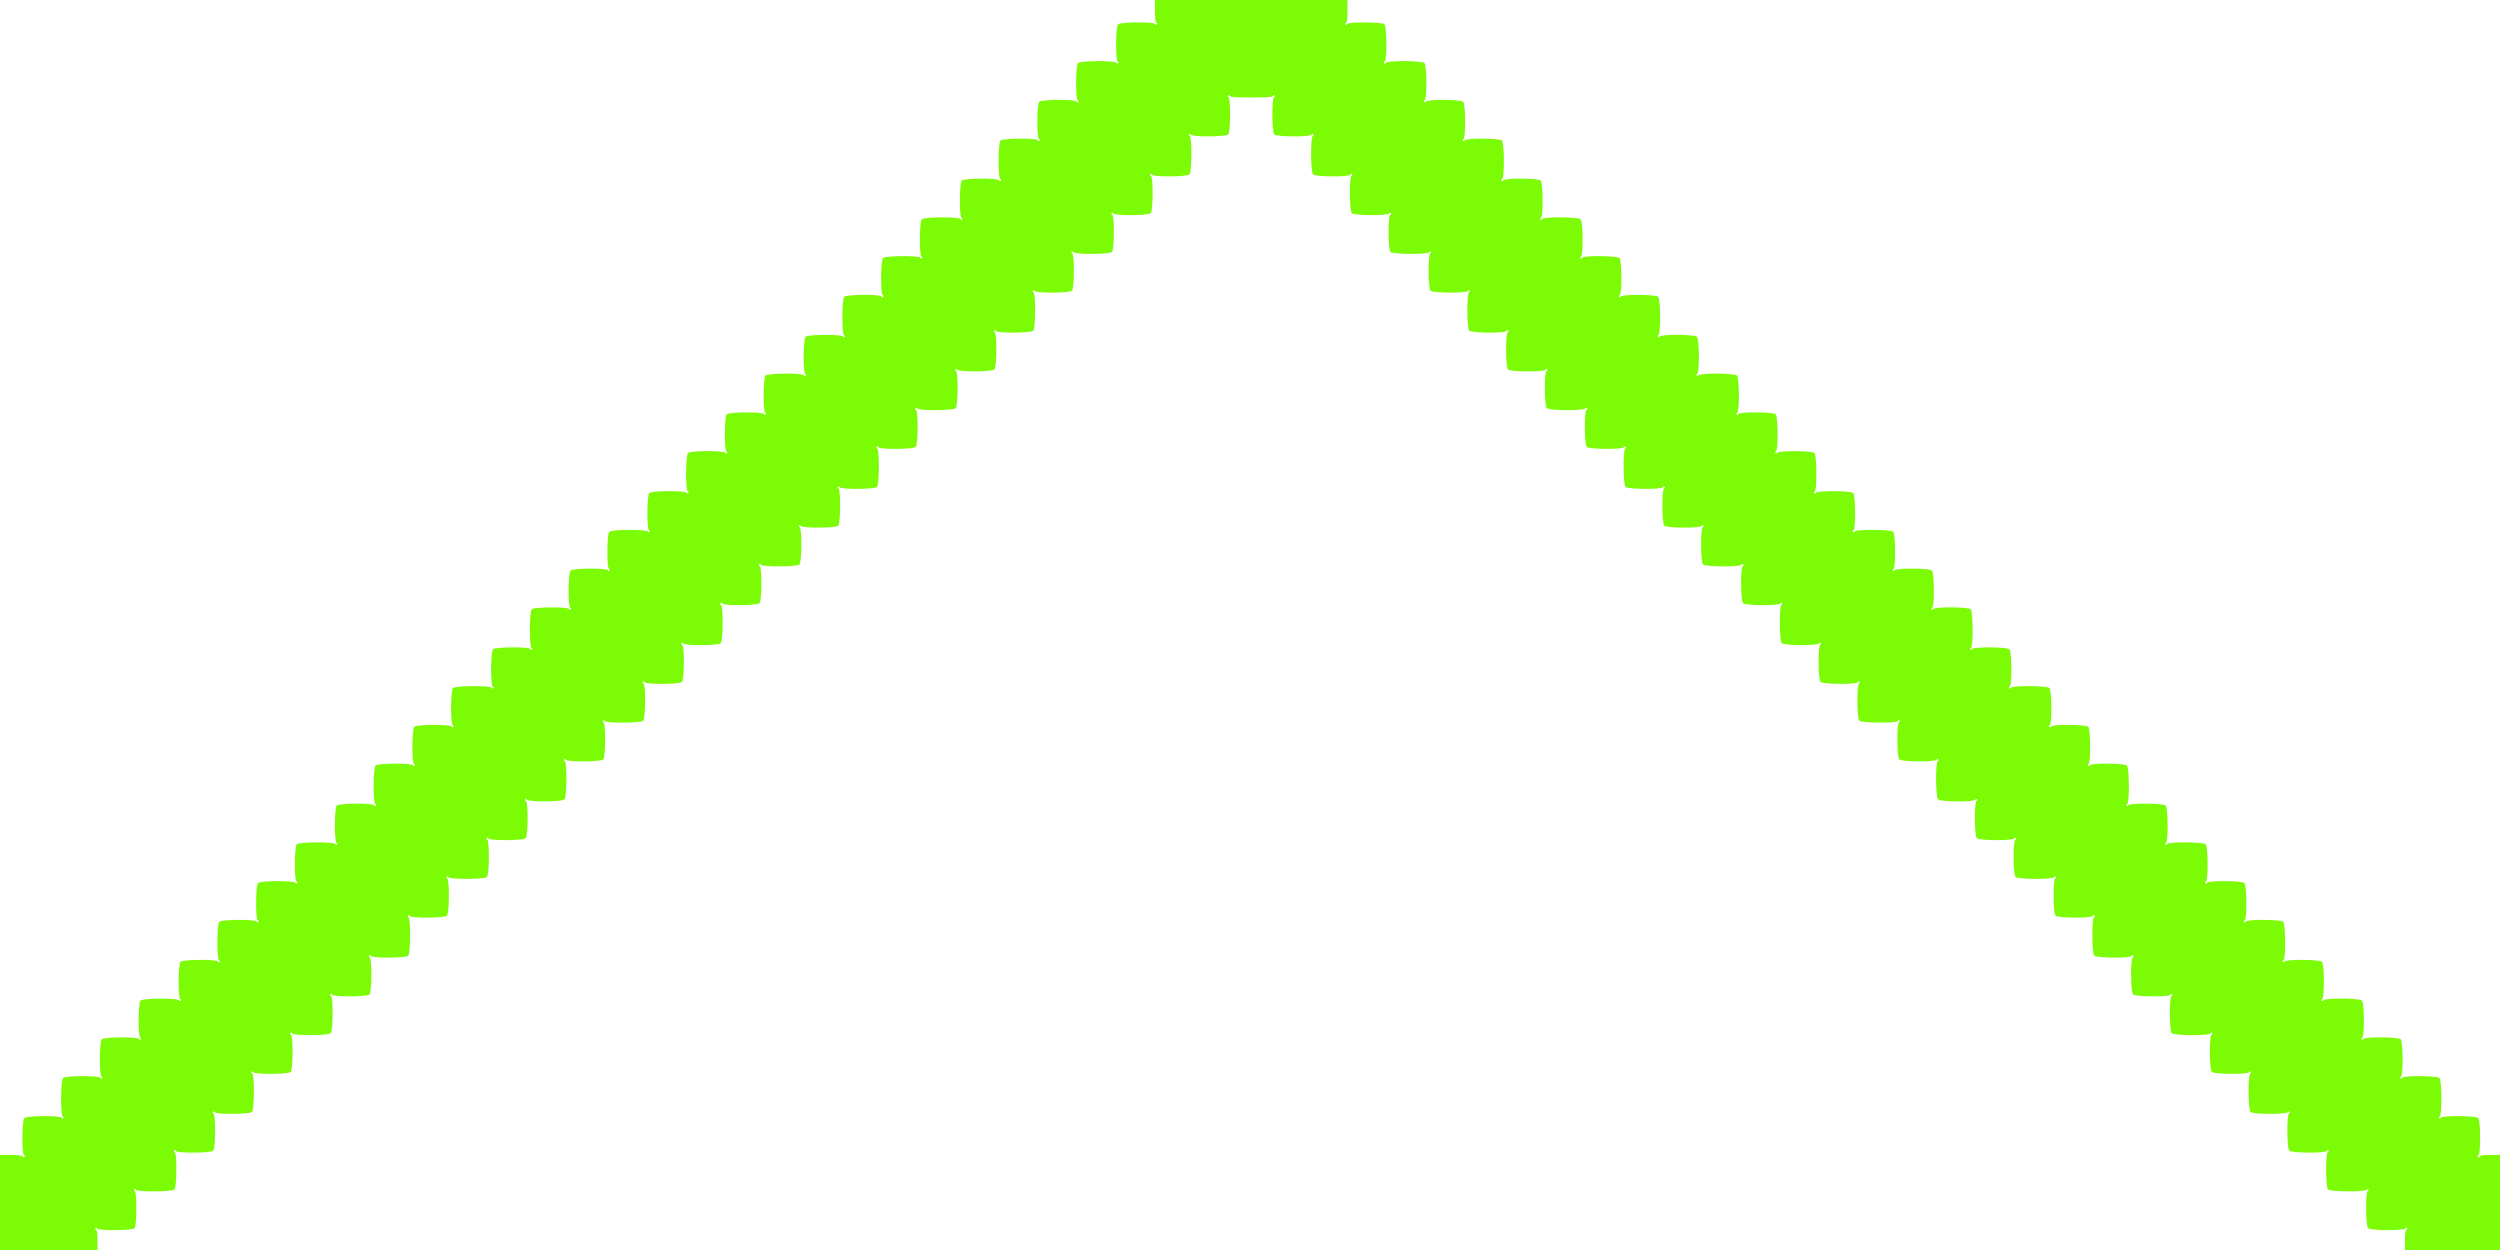 <svg id="svg" version="1.1" width="400" height="200" viewBox="0 0 400 200" xmlns="http://www.w3.org/2000/svg" xmlns:xlink="http://www.w3.org/1999/xlink" ><g id="svgg"><path id="path0" d="M184.800 1.783 C 184.800 3.029,184.875 3.594,185.050 3.656 C 185.195 3.708,185.226 3.819,185.123 3.923 C 185.019 4.026,184.908 3.995,184.856 3.850 C 184.719 3.466,179.273 3.499,178.886 3.886 C 178.499 4.273,178.466 9.719,178.850 9.856 C 178.995 9.908,179.026 10.019,178.923 10.123 C 178.819 10.226,178.708 10.195,178.656 10.050 C 178.519 9.665,172.873 9.698,172.486 10.086 C 172.099 10.473,172.066 15.919,172.450 16.056 C 172.595 16.108,172.626 16.219,172.523 16.323 C 172.419 16.426,172.308 16.395,172.256 16.250 C 172.119 15.866,166.673 15.899,166.286 16.286 C 165.899 16.673,165.866 22.119,166.250 22.256 C 166.395 22.308,166.426 22.419,166.323 22.523 C 166.219 22.626,166.108 22.595,166.056 22.450 C 165.919 22.066,160.473 22.099,160.086 22.486 C 159.698 22.873,159.665 28.519,160.050 28.656 C 160.195 28.708,160.226 28.819,160.123 28.923 C 160.019 29.026,159.908 28.995,159.856 28.850 C 159.719 28.466,154.273 28.499,153.886 28.886 C 153.499 29.273,153.466 34.719,153.850 34.856 C 153.995 34.908,154.026 35.019,153.923 35.123 C 153.819 35.226,153.708 35.195,153.656 35.050 C 153.519 34.665,147.873 34.698,147.486 35.086 C 147.099 35.473,147.066 40.919,147.450 41.056 C 147.595 41.108,147.626 41.219,147.523 41.323 C 147.419 41.426,147.308 41.395,147.256 41.250 C 147.119 40.866,141.673 40.899,141.286 41.286 C 140.899 41.673,140.866 47.119,141.250 47.256 C 141.395 47.308,141.426 47.419,141.323 47.523 C 141.219 47.626,141.108 47.595,141.056 47.450 C 140.919 47.066,135.473 47.099,135.086 47.486 C 134.698 47.873,134.665 53.519,135.050 53.656 C 135.195 53.708,135.226 53.819,135.123 53.923 C 135.019 54.026,134.908 53.995,134.856 53.850 C 134.719 53.466,129.273 53.499,128.886 53.886 C 128.499 54.273,128.466 59.719,128.850 59.856 C 128.995 59.908,129.026 60.019,128.923 60.123 C 128.819 60.226,128.708 60.195,128.656 60.050 C 128.519 59.665,122.873 59.698,122.486 60.086 C 122.099 60.473,122.066 65.919,122.450 66.056 C 122.595 66.108,122.626 66.219,122.523 66.323 C 122.419 66.426,122.308 66.395,122.256 66.250 C 122.119 65.866,116.673 65.899,116.286 66.286 C 115.899 66.673,115.866 72.119,116.250 72.256 C 116.395 72.308,116.426 72.419,116.323 72.523 C 116.219 72.626,116.108 72.595,116.056 72.450 C 115.919 72.066,110.473 72.099,110.086 72.486 C 109.698 72.873,109.665 78.519,110.050 78.656 C 110.195 78.708,110.226 78.819,110.123 78.923 C 110.019 79.026,109.908 78.995,109.856 78.850 C 109.719 78.466,104.273 78.499,103.886 78.886 C 103.499 79.273,103.466 84.719,103.850 84.856 C 103.995 84.908,104.026 85.019,103.923 85.123 C 103.819 85.226,103.708 85.195,103.656 85.050 C 103.519 84.665,97.873 84.698,97.486 85.086 C 97.099 85.473,97.066 90.919,97.450 91.056 C 97.595 91.108,97.626 91.219,97.523 91.323 C 97.419 91.426,97.308 91.395,97.256 91.250 C 97.119 90.866,91.673 90.899,91.286 91.286 C 90.899 91.673,90.866 97.119,91.250 97.256 C 91.395 97.308,91.426 97.419,91.323 97.523 C 91.219 97.626,91.108 97.595,91.056 97.450 C 90.919 97.066,85.473 97.099,85.086 97.486 C 84.698 97.873,84.665 103.519,85.050 103.656 C 85.195 103.708,85.226 103.819,85.123 103.923 C 85.019 104.026,84.908 103.995,84.856 103.850 C 84.719 103.466,79.273 103.499,78.886 103.886 C 78.499 104.273,78.466 109.719,78.850 109.856 C 78.995 109.908,79.026 110.019,78.923 110.123 C 78.819 110.226,78.708 110.195,78.656 110.050 C 78.519 109.665,72.873 109.698,72.486 110.086 C 72.099 110.473,72.066 115.919,72.450 116.056 C 72.595 116.108,72.626 116.219,72.523 116.323 C 72.419 116.426,72.308 116.395,72.256 116.250 C 72.119 115.866,66.673 115.899,66.286 116.286 C 65.899 116.673,65.866 122.119,66.250 122.256 C 66.395 122.308,66.426 122.419,66.323 122.523 C 66.219 122.626,66.108 122.595,66.056 122.450 C 65.919 122.066,60.473 122.099,60.086 122.486 C 59.698 122.873,59.665 128.519,60.050 128.656 C 60.195 128.708,60.226 128.819,60.123 128.923 C 60.019 129.026,59.908 128.995,59.856 128.850 C 59.719 128.466,54.273 128.499,53.886 128.886 C 53.499 129.273,53.466 134.719,53.850 134.856 C 53.995 134.908,54.026 135.019,53.923 135.123 C 53.819 135.226,53.708 135.195,53.656 135.050 C 53.519 134.665,47.873 134.698,47.486 135.086 C 47.099 135.473,47.066 140.919,47.450 141.056 C 47.595 141.108,47.626 141.219,47.523 141.323 C 47.419 141.426,47.308 141.395,47.256 141.250 C 47.119 140.866,41.673 140.899,41.286 141.286 C 40.899 141.673,40.866 147.119,41.250 147.256 C 41.395 147.308,41.426 147.419,41.323 147.523 C 41.219 147.626,41.108 147.595,41.056 147.450 C 40.919 147.066,35.473 147.099,35.086 147.486 C 34.698 147.873,34.665 153.519,35.050 153.656 C 35.195 153.708,35.226 153.819,35.123 153.923 C 35.019 154.026,34.908 153.995,34.856 153.850 C 34.719 153.466,29.273 153.499,28.886 153.886 C 28.499 154.273,28.466 159.719,28.850 159.856 C 28.995 159.908,29.026 160.019,28.923 160.123 C 28.819 160.226,28.708 160.195,28.656 160.050 C 28.519 159.665,22.873 159.698,22.486 160.086 C 22.099 160.473,22.066 165.919,22.450 166.056 C 22.595 166.108,22.626 166.219,22.523 166.323 C 22.419 166.426,22.308 166.395,22.256 166.250 C 22.119 165.866,16.673 165.899,16.286 166.286 C 15.899 166.673,15.866 172.119,16.250 172.256 C 16.395 172.308,16.426 172.419,16.323 172.523 C 16.219 172.626,16.108 172.595,16.056 172.450 C 15.919 172.066,10.473 172.099,10.086 172.486 C 9.698 172.873,9.665 178.519,10.050 178.656 C 10.195 178.708,10.226 178.819,10.123 178.923 C 10.019 179.026,9.908 178.995,9.856 178.850 C 9.719 178.466,4.273 178.499,3.886 178.886 C 3.499 179.273,3.466 184.719,3.850 184.856 C 3.995 184.908,4.026 185.019,3.923 185.123 C 3.819 185.226,3.708 185.195,3.656 185.050 C 3.594 184.875,3.029 184.800,1.783 184.800 L 0.000 184.800 0.000 192.400 L 0.000 200.000 7.800 200.000 L 15.600 200.000 15.600 198.417 C 15.600 197.331,15.521 196.805,15.350 196.744 C 15.205 196.692,15.174 196.581,15.277 196.477 C 15.381 196.374,15.492 196.405,15.544 196.550 C 15.681 196.934,21.127 196.901,21.514 196.514 C 21.901 196.127,21.934 190.681,21.550 190.544 C 21.405 190.492,21.374 190.381,21.477 190.277 C 21.581 190.174,21.692 190.205,21.744 190.350 C 21.881 190.735,27.527 190.702,27.914 190.314 C 28.301 189.927,28.334 184.481,27.950 184.344 C 27.805 184.292,27.774 184.181,27.877 184.077 C 27.981 183.974,28.092 184.005,28.144 184.150 C 28.281 184.534,33.727 184.501,34.114 184.114 C 34.501 183.727,34.534 178.281,34.150 178.144 C 34.005 178.092,33.974 177.981,34.077 177.877 C 34.181 177.774,34.292 177.805,34.344 177.950 C 34.481 178.334,39.927 178.301,40.314 177.914 C 40.702 177.527,40.735 171.881,40.350 171.744 C 40.205 171.692,40.174 171.581,40.277 171.477 C 40.381 171.374,40.492 171.405,40.544 171.550 C 40.681 171.934,46.127 171.901,46.514 171.514 C 46.901 171.127,46.934 165.681,46.550 165.544 C 46.405 165.492,46.374 165.381,46.477 165.277 C 46.581 165.174,46.692 165.205,46.744 165.350 C 46.881 165.735,52.527 165.702,52.914 165.314 C 53.301 164.927,53.334 159.481,52.950 159.344 C 52.805 159.292,52.774 159.181,52.877 159.077 C 52.981 158.974,53.092 159.005,53.144 159.150 C 53.281 159.534,58.727 159.501,59.114 159.114 C 59.501 158.727,59.534 153.281,59.150 153.144 C 59.005 153.092,58.974 152.981,59.077 152.877 C 59.181 152.774,59.292 152.805,59.344 152.950 C 59.481 153.334,64.927 153.301,65.314 152.914 C 65.702 152.527,65.735 146.881,65.350 146.744 C 65.205 146.692,65.174 146.581,65.277 146.477 C 65.381 146.374,65.492 146.405,65.544 146.550 C 65.681 146.934,71.127 146.901,71.514 146.514 C 71.901 146.127,71.934 140.681,71.550 140.544 C 71.405 140.492,71.374 140.381,71.477 140.277 C 71.581 140.174,71.692 140.205,71.744 140.350 C 71.881 140.735,77.527 140.702,77.914 140.314 C 78.301 139.927,78.334 134.481,77.950 134.344 C 77.805 134.292,77.774 134.181,77.877 134.077 C 77.981 133.974,78.092 134.005,78.144 134.150 C 78.281 134.534,83.727 134.501,84.114 134.114 C 84.501 133.727,84.534 128.281,84.150 128.144 C 84.005 128.092,83.974 127.981,84.077 127.877 C 84.181 127.774,84.292 127.805,84.344 127.950 C 84.481 128.334,89.927 128.301,90.314 127.914 C 90.702 127.527,90.735 121.881,90.350 121.744 C 90.205 121.692,90.174 121.581,90.277 121.477 C 90.381 121.374,90.492 121.405,90.544 121.550 C 90.681 121.934,96.127 121.901,96.514 121.514 C 96.901 121.127,96.934 115.681,96.550 115.544 C 96.405 115.492,96.374 115.381,96.477 115.277 C 96.581 115.174,96.692 115.205,96.744 115.350 C 96.881 115.735,102.527 115.702,102.914 115.314 C 103.301 114.927,103.334 109.481,102.950 109.344 C 102.805 109.292,102.774 109.181,102.877 109.077 C 102.981 108.974,103.092 109.005,103.144 109.150 C 103.281 109.534,108.727 109.501,109.114 109.114 C 109.501 108.727,109.534 103.281,109.150 103.144 C 109.005 103.092,108.974 102.981,109.077 102.877 C 109.181 102.774,109.292 102.805,109.344 102.950 C 109.481 103.334,114.927 103.301,115.314 102.914 C 115.702 102.527,115.735 96.881,115.350 96.744 C 115.205 96.692,115.174 96.581,115.277 96.477 C 115.381 96.374,115.492 96.405,115.544 96.550 C 115.681 96.934,121.127 96.901,121.514 96.514 C 121.901 96.127,121.934 90.681,121.550 90.544 C 121.405 90.492,121.374 90.381,121.477 90.277 C 121.581 90.174,121.692 90.205,121.744 90.350 C 121.881 90.735,127.527 90.702,127.914 90.314 C 128.301 89.927,128.334 84.481,127.950 84.344 C 127.805 84.292,127.774 84.181,127.877 84.077 C 127.981 83.974,128.092 84.005,128.144 84.150 C 128.281 84.534,133.727 84.501,134.114 84.114 C 134.501 83.727,134.534 78.281,134.150 78.144 C 134.005 78.092,133.974 77.981,134.077 77.877 C 134.181 77.774,134.292 77.805,134.344 77.950 C 134.481 78.334,139.927 78.301,140.314 77.914 C 140.702 77.527,140.735 71.881,140.350 71.744 C 140.205 71.692,140.174 71.581,140.277 71.477 C 140.381 71.374,140.492 71.405,140.544 71.550 C 140.681 71.934,146.127 71.901,146.514 71.514 C 146.901 71.127,146.934 65.681,146.550 65.544 C 146.405 65.492,146.374 65.381,146.477 65.277 C 146.581 65.174,146.692 65.205,146.744 65.350 C 146.881 65.735,152.527 65.702,152.914 65.314 C 153.301 64.927,153.334 59.481,152.950 59.344 C 152.805 59.292,152.774 59.181,152.877 59.077 C 152.981 58.974,153.092 59.005,153.144 59.150 C 153.281 59.534,158.727 59.501,159.114 59.114 C 159.501 58.727,159.534 53.281,159.150 53.144 C 159.005 53.092,158.974 52.981,159.077 52.877 C 159.181 52.774,159.292 52.805,159.344 52.950 C 159.481 53.334,164.927 53.301,165.314 52.914 C 165.702 52.527,165.735 46.881,165.350 46.744 C 165.205 46.692,165.174 46.581,165.277 46.477 C 165.381 46.374,165.492 46.405,165.544 46.550 C 165.681 46.934,171.127 46.901,171.514 46.514 C 171.901 46.127,171.934 40.681,171.550 40.544 C 171.405 40.492,171.374 40.381,171.477 40.277 C 171.581 40.174,171.692 40.205,171.744 40.350 C 171.881 40.735,177.527 40.702,177.914 40.314 C 178.301 39.927,178.334 34.481,177.950 34.344 C 177.805 34.292,177.774 34.181,177.877 34.077 C 177.981 33.974,178.092 34.005,178.144 34.150 C 178.281 34.534,183.727 34.501,184.114 34.114 C 184.501 33.727,184.534 28.281,184.150 28.144 C 184.005 28.092,183.974 27.981,184.077 27.877 C 184.181 27.774,184.292 27.805,184.344 27.950 C 184.481 28.334,189.927 28.301,190.314 27.914 C 190.702 27.527,190.735 21.881,190.350 21.744 C 190.205 21.692,190.174 21.581,190.277 21.477 C 190.381 21.374,190.492 21.405,190.544 21.550 C 190.681 21.934,196.127 21.901,196.514 21.514 C 196.901 21.127,196.934 15.681,196.550 15.544 C 196.405 15.492,196.374 15.381,196.477 15.277 C 196.581 15.174,196.692 15.205,196.744 15.350 C 196.811 15.537,197.688 15.600,200.200 15.600 C 202.712 15.600,203.589 15.537,203.656 15.350 C 203.708 15.205,203.819 15.174,203.923 15.277 C 204.026 15.381,203.995 15.492,203.850 15.544 C 203.466 15.681,203.499 21.127,203.886 21.514 C 204.273 21.901,209.719 21.934,209.856 21.550 C 209.908 21.405,210.019 21.374,210.123 21.477 C 210.226 21.581,210.195 21.692,210.050 21.744 C 209.665 21.881,209.698 27.527,210.086 27.914 C 210.473 28.301,215.919 28.334,216.056 27.950 C 216.108 27.805,216.219 27.774,216.323 27.877 C 216.426 27.981,216.395 28.092,216.250 28.144 C 215.866 28.281,215.899 33.727,216.286 34.114 C 216.673 34.501,222.119 34.534,222.256 34.150 C 222.308 34.005,222.419 33.974,222.523 34.077 C 222.626 34.181,222.595 34.292,222.450 34.344 C 222.066 34.481,222.099 39.927,222.486 40.314 C 222.873 40.702,228.519 40.735,228.656 40.350 C 228.708 40.205,228.819 40.174,228.923 40.277 C 229.026 40.381,228.995 40.492,228.850 40.544 C 228.466 40.681,228.499 46.127,228.886 46.514 C 229.273 46.901,234.719 46.934,234.856 46.550 C 234.908 46.405,235.019 46.374,235.123 46.477 C 235.226 46.581,235.195 46.692,235.050 46.744 C 234.665 46.881,234.698 52.527,235.086 52.914 C 235.473 53.301,240.919 53.334,241.056 52.950 C 241.108 52.805,241.219 52.774,241.323 52.877 C 241.426 52.981,241.395 53.092,241.250 53.144 C 240.866 53.281,240.899 58.727,241.286 59.114 C 241.673 59.501,247.119 59.534,247.256 59.150 C 247.308 59.005,247.419 58.974,247.523 59.077 C 247.626 59.181,247.595 59.292,247.450 59.344 C 247.066 59.481,247.099 64.927,247.486 65.314 C 247.873 65.702,253.519 65.735,253.656 65.350 C 253.708 65.205,253.819 65.174,253.923 65.277 C 254.026 65.381,253.995 65.492,253.850 65.544 C 253.466 65.681,253.499 71.127,253.886 71.514 C 254.273 71.901,259.719 71.934,259.856 71.550 C 259.908 71.405,260.019 71.374,260.123 71.477 C 260.226 71.581,260.195 71.692,260.050 71.744 C 259.665 71.881,259.698 77.527,260.086 77.914 C 260.473 78.301,265.919 78.334,266.056 77.950 C 266.108 77.805,266.219 77.774,266.323 77.877 C 266.426 77.981,266.395 78.092,266.250 78.144 C 265.866 78.281,265.899 83.727,266.286 84.114 C 266.673 84.501,272.119 84.534,272.256 84.150 C 272.308 84.005,272.419 83.974,272.523 84.077 C 272.626 84.181,272.595 84.292,272.450 84.344 C 272.066 84.481,272.099 89.927,272.486 90.314 C 272.873 90.702,278.519 90.735,278.656 90.350 C 278.708 90.205,278.819 90.174,278.923 90.277 C 279.026 90.381,278.995 90.492,278.850 90.544 C 278.466 90.681,278.499 96.127,278.886 96.514 C 279.273 96.901,284.719 96.934,284.856 96.550 C 284.908 96.405,285.019 96.374,285.123 96.477 C 285.226 96.581,285.195 96.692,285.050 96.744 C 284.665 96.881,284.698 102.527,285.086 102.914 C 285.473 103.301,290.919 103.334,291.056 102.950 C 291.108 102.805,291.219 102.774,291.323 102.877 C 291.426 102.981,291.395 103.092,291.250 103.144 C 290.866 103.281,290.899 108.727,291.286 109.114 C 291.673 109.501,297.119 109.534,297.256 109.150 C 297.308 109.005,297.419 108.974,297.523 109.077 C 297.626 109.181,297.595 109.292,297.450 109.344 C 297.066 109.481,297.099 114.927,297.486 115.314 C 297.873 115.702,303.519 115.735,303.656 115.350 C 303.708 115.205,303.819 115.174,303.923 115.277 C 304.026 115.381,303.995 115.492,303.850 115.544 C 303.466 115.681,303.499 121.127,303.886 121.514 C 304.273 121.901,309.719 121.934,309.856 121.550 C 309.908 121.405,310.019 121.374,310.123 121.477 C 310.226 121.581,310.195 121.692,310.050 121.744 C 309.665 121.881,309.698 127.527,310.086 127.914 C 310.473 128.301,315.919 128.334,316.056 127.950 C 316.108 127.805,316.219 127.774,316.323 127.877 C 316.426 127.981,316.395 128.092,316.250 128.144 C 315.866 128.281,315.899 133.727,316.286 134.114 C 316.673 134.501,322.119 134.534,322.256 134.150 C 322.308 134.005,322.419 133.974,322.523 134.077 C 322.626 134.181,322.595 134.292,322.450 134.344 C 322.066 134.481,322.099 139.927,322.486 140.314 C 322.873 140.702,328.519 140.735,328.656 140.350 C 328.708 140.205,328.819 140.174,328.923 140.277 C 329.026 140.381,328.995 140.492,328.850 140.544 C 328.466 140.681,328.499 146.127,328.886 146.514 C 329.273 146.901,334.719 146.934,334.856 146.550 C 334.908 146.405,335.019 146.374,335.123 146.477 C 335.226 146.581,335.195 146.692,335.050 146.744 C 334.665 146.881,334.698 152.527,335.086 152.914 C 335.473 153.301,340.919 153.334,341.056 152.950 C 341.108 152.805,341.219 152.774,341.323 152.877 C 341.426 152.981,341.395 153.092,341.250 153.144 C 340.866 153.281,340.899 158.727,341.286 159.114 C 341.673 159.501,347.119 159.534,347.256 159.150 C 347.308 159.005,347.419 158.974,347.523 159.077 C 347.626 159.181,347.595 159.292,347.450 159.344 C 347.066 159.481,347.099 164.927,347.486 165.314 C 347.873 165.702,353.519 165.735,353.656 165.350 C 353.708 165.205,353.819 165.174,353.923 165.277 C 354.026 165.381,353.995 165.492,353.850 165.544 C 353.466 165.681,353.499 171.127,353.886 171.514 C 354.273 171.901,359.719 171.934,359.856 171.550 C 359.908 171.405,360.019 171.374,360.123 171.477 C 360.226 171.581,360.195 171.692,360.050 171.744 C 359.665 171.881,359.698 177.527,360.086 177.914 C 360.473 178.301,365.919 178.334,366.056 177.950 C 366.108 177.805,366.219 177.774,366.323 177.877 C 366.426 177.981,366.395 178.092,366.250 178.144 C 365.866 178.281,365.899 183.727,366.286 184.114 C 366.673 184.501,372.119 184.534,372.256 184.150 C 372.308 184.005,372.419 183.974,372.523 184.077 C 372.626 184.181,372.595 184.292,372.450 184.344 C 372.066 184.481,372.099 189.927,372.486 190.314 C 372.873 190.702,378.519 190.735,378.656 190.350 C 378.708 190.205,378.819 190.174,378.923 190.277 C 379.026 190.381,378.995 190.492,378.850 190.544 C 378.466 190.681,378.499 196.127,378.886 196.514 C 379.273 196.901,384.719 196.934,384.856 196.550 C 384.908 196.405,385.019 196.374,385.123 196.477 C 385.226 196.581,385.195 196.692,385.050 196.744 C 384.879 196.805,384.800 197.331,384.800 198.417 L 384.800 200.000 392.400 200.000 L 400.000 200.000 400.000 192.400 L 400.000 184.800 398.417 184.800 C 397.331 184.800,396.805 184.879,396.744 185.050 C 396.692 185.195,396.581 185.226,396.477 185.123 C 396.374 185.019,396.405 184.908,396.550 184.856 C 396.934 184.719,396.901 179.273,396.514 178.886 C 396.127 178.499,390.681 178.466,390.544 178.850 C 390.492 178.995,390.381 179.026,390.277 178.923 C 390.174 178.819,390.205 178.708,390.350 178.656 C 390.735 178.519,390.702 172.873,390.314 172.486 C 389.927 172.099,384.481 172.066,384.344 172.450 C 384.292 172.595,384.181 172.626,384.077 172.523 C 383.974 172.419,384.005 172.308,384.150 172.256 C 384.534 172.119,384.501 166.673,384.114 166.286 C 383.727 165.899,378.281 165.866,378.144 166.250 C 378.092 166.395,377.981 166.426,377.877 166.323 C 377.774 166.219,377.805 166.108,377.950 166.056 C 378.334 165.919,378.301 160.473,377.914 160.086 C 377.527 159.698,371.881 159.665,371.744 160.050 C 371.692 160.195,371.581 160.226,371.477 160.123 C 371.374 160.019,371.405 159.908,371.550 159.856 C 371.934 159.719,371.901 154.273,371.514 153.886 C 371.127 153.499,365.681 153.466,365.544 153.850 C 365.492 153.995,365.381 154.026,365.277 153.923 C 365.174 153.819,365.205 153.708,365.350 153.656 C 365.735 153.519,365.702 147.873,365.314 147.486 C 364.927 147.099,359.481 147.066,359.344 147.450 C 359.292 147.595,359.181 147.626,359.077 147.523 C 358.974 147.419,359.005 147.308,359.150 147.256 C 359.534 147.119,359.501 141.673,359.114 141.286 C 358.727 140.899,353.281 140.866,353.144 141.250 C 353.092 141.395,352.981 141.426,352.877 141.323 C 352.774 141.219,352.805 141.108,352.950 141.056 C 353.334 140.919,353.301 135.473,352.914 135.086 C 352.527 134.698,346.881 134.665,346.744 135.050 C 346.692 135.195,346.581 135.226,346.477 135.123 C 346.374 135.019,346.405 134.908,346.550 134.856 C 346.934 134.719,346.901 129.273,346.514 128.886 C 346.127 128.499,340.681 128.466,340.544 128.850 C 340.492 128.995,340.381 129.026,340.277 128.923 C 340.174 128.819,340.205 128.708,340.350 128.656 C 340.735 128.519,340.702 122.873,340.314 122.486 C 339.927 122.099,334.481 122.066,334.344 122.450 C 334.292 122.595,334.181 122.626,334.077 122.523 C 333.974 122.419,334.005 122.308,334.150 122.256 C 334.534 122.119,334.501 116.673,334.114 116.286 C 333.727 115.899,328.281 115.866,328.144 116.250 C 328.092 116.395,327.981 116.426,327.877 116.323 C 327.774 116.219,327.805 116.108,327.950 116.056 C 328.334 115.919,328.301 110.473,327.914 110.086 C 327.527 109.698,321.881 109.665,321.744 110.050 C 321.692 110.195,321.581 110.226,321.477 110.123 C 321.374 110.019,321.405 109.908,321.550 109.856 C 321.934 109.719,321.901 104.273,321.514 103.886 C 321.127 103.499,315.681 103.466,315.544 103.850 C 315.492 103.995,315.381 104.026,315.277 103.923 C 315.174 103.819,315.205 103.708,315.350 103.656 C 315.735 103.519,315.702 97.873,315.314 97.486 C 314.927 97.099,309.481 97.066,309.344 97.450 C 309.292 97.595,309.181 97.626,309.077 97.523 C 308.974 97.419,309.005 97.308,309.150 97.256 C 309.534 97.119,309.501 91.673,309.114 91.286 C 308.727 90.899,303.281 90.866,303.144 91.250 C 303.092 91.395,302.981 91.426,302.877 91.323 C 302.774 91.219,302.805 91.108,302.950 91.056 C 303.334 90.919,303.301 85.473,302.914 85.086 C 302.527 84.698,296.881 84.665,296.744 85.050 C 296.692 85.195,296.581 85.226,296.477 85.123 C 296.374 85.019,296.405 84.908,296.550 84.856 C 296.934 84.719,296.901 79.273,296.514 78.886 C 296.127 78.499,290.681 78.466,290.544 78.850 C 290.492 78.995,290.381 79.026,290.277 78.923 C 290.174 78.819,290.205 78.708,290.350 78.656 C 290.735 78.519,290.702 72.873,290.314 72.486 C 289.927 72.099,284.481 72.066,284.344 72.450 C 284.292 72.595,284.181 72.626,284.077 72.523 C 283.974 72.419,284.005 72.308,284.150 72.256 C 284.534 72.119,284.501 66.673,284.114 66.286 C 283.727 65.899,278.281 65.866,278.144 66.250 C 278.092 66.395,277.981 66.426,277.877 66.323 C 277.774 66.219,277.805 66.108,277.950 66.056 C 278.334 65.919,278.301 60.473,277.914 60.086 C 277.527 59.698,271.881 59.665,271.744 60.050 C 271.692 60.195,271.581 60.226,271.477 60.123 C 271.374 60.019,271.405 59.908,271.550 59.856 C 271.934 59.719,271.901 54.273,271.514 53.886 C 271.127 53.499,265.681 53.466,265.544 53.850 C 265.492 53.995,265.381 54.026,265.277 53.923 C 265.174 53.819,265.205 53.708,265.350 53.656 C 265.735 53.519,265.702 47.873,265.314 47.486 C 264.927 47.099,259.481 47.066,259.344 47.450 C 259.292 47.595,259.181 47.626,259.077 47.523 C 258.974 47.419,259.005 47.308,259.150 47.256 C 259.534 47.119,259.501 41.673,259.114 41.286 C 258.727 40.899,253.281 40.866,253.144 41.250 C 253.092 41.395,252.981 41.426,252.877 41.323 C 252.774 41.219,252.805 41.108,252.950 41.056 C 253.334 40.919,253.301 35.473,252.914 35.086 C 252.527 34.698,246.881 34.665,246.744 35.050 C 246.692 35.195,246.581 35.226,246.477 35.123 C 246.374 35.019,246.405 34.908,246.550 34.856 C 246.934 34.719,246.901 29.273,246.514 28.886 C 246.127 28.499,240.681 28.466,240.544 28.850 C 240.492 28.995,240.381 29.026,240.277 28.923 C 240.174 28.819,240.205 28.708,240.350 28.656 C 240.735 28.519,240.702 22.873,240.314 22.486 C 239.927 22.099,234.481 22.066,234.344 22.450 C 234.292 22.595,234.181 22.626,234.077 22.523 C 233.974 22.419,234.005 22.308,234.150 22.256 C 234.534 22.119,234.501 16.673,234.114 16.286 C 233.727 15.899,228.281 15.866,228.144 16.250 C 228.092 16.395,227.981 16.426,227.877 16.323 C 227.774 16.219,227.805 16.108,227.950 16.056 C 228.334 15.919,228.301 10.473,227.914 10.086 C 227.527 9.698,221.881 9.665,221.744 10.050 C 221.692 10.195,221.581 10.226,221.477 10.123 C 221.374 10.019,221.405 9.908,221.550 9.856 C 221.934 9.719,221.901 4.273,221.514 3.886 C 221.127 3.499,215.681 3.466,215.544 3.850 C 215.492 3.995,215.381 4.026,215.277 3.923 C 215.174 3.819,215.205 3.708,215.350 3.656 C 215.525 3.594,215.600 3.029,215.600 1.783 L 215.600 0.000 200.200 0.000 L 184.800 0.000 184.800 1.783 " stroke="none" fill="#7cfc04" fill-rule="evenodd"></path><path id="path1" d="" stroke="none" fill="#80fc04" fill-rule="evenodd"></path><path id="path2" d="" stroke="none" fill="#80fc04" fill-rule="evenodd"></path><path id="path3" d="" stroke="none" fill="#80fc04" fill-rule="evenodd"></path><path id="path4" d="" stroke="none" fill="#80fc04" fill-rule="evenodd"></path></g></svg>